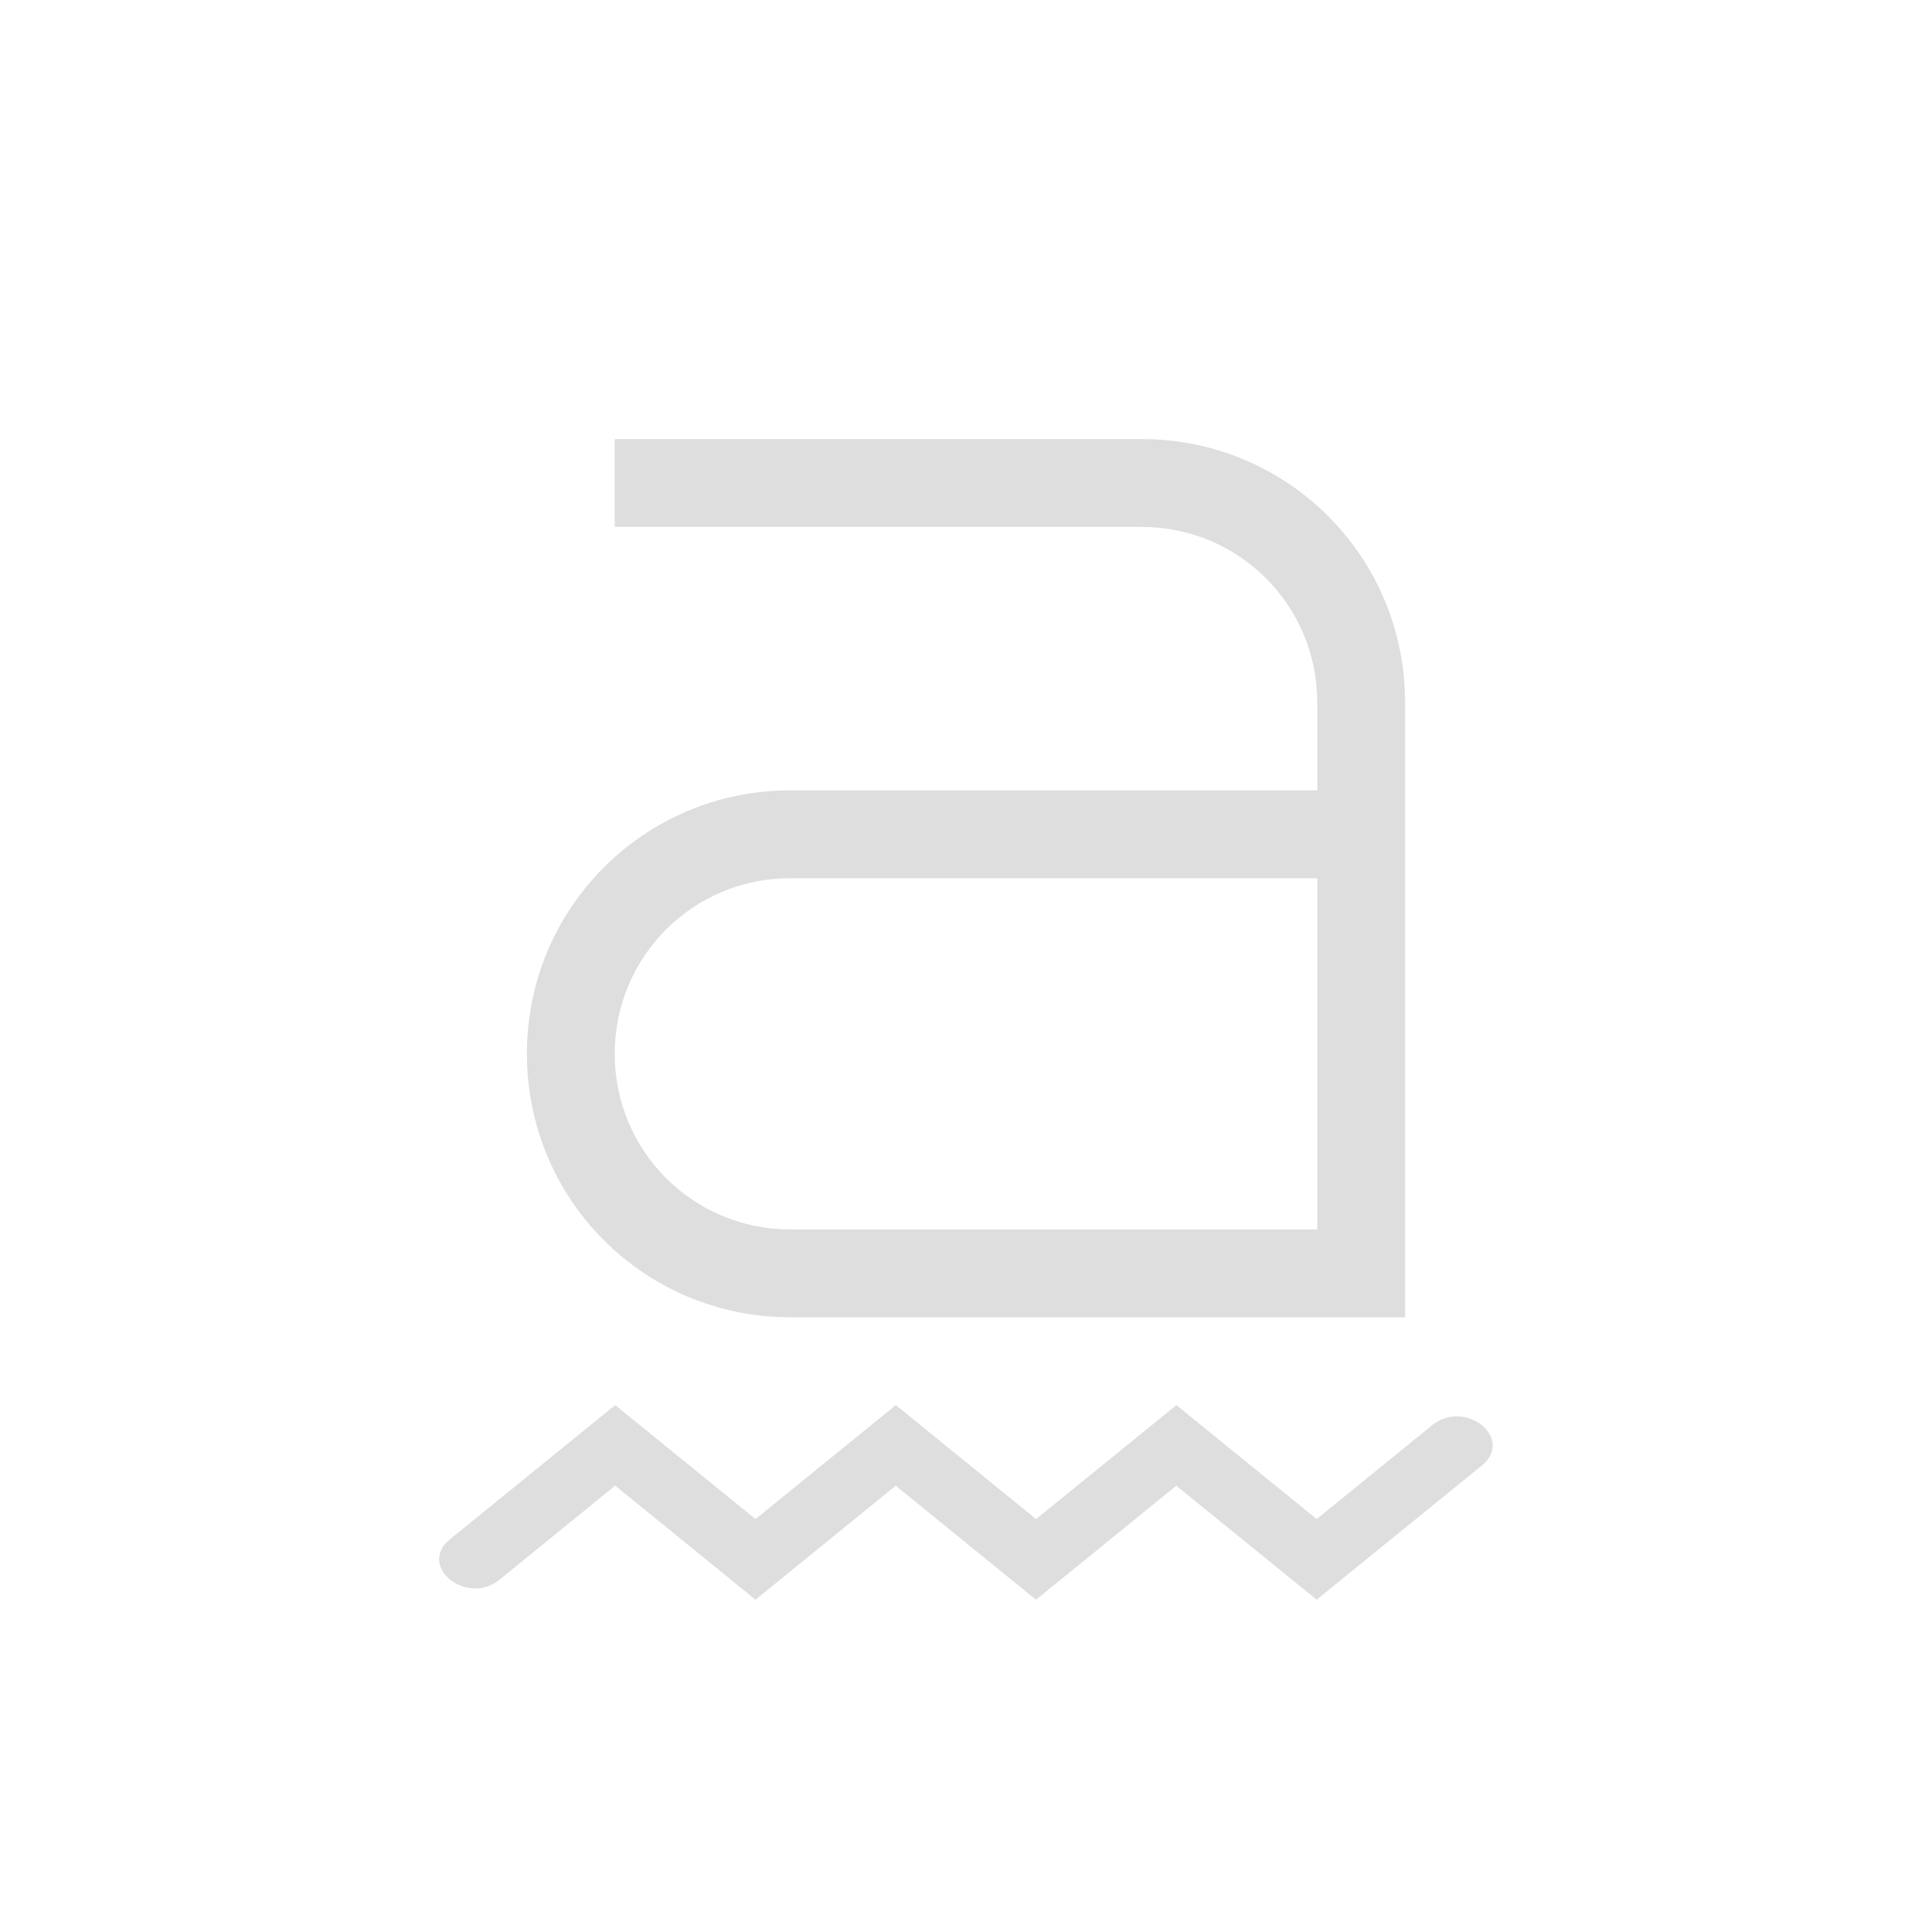 <?xml version='1.0' encoding='ASCII'?>
<svg xmlns="http://www.w3.org/2000/svg" width="16" height="16" viewBox="-3 -3 22 22">
<defs><style id="current-color-scheme" type="text/css">.ColorScheme-Contrast{color:#dedede; fill:currentColor;}</style></defs><path d="m4.005 13-1.88 1.527c-.378.306.188.766.565.46l1.315-1.07 1.598 1.299L7.2 13.918l1.597 1.298 1.598-1.298 1.598 1.298 1.88-1.527c.378-.307-.188-.766-.565-.46l-1.315 1.069L10.396 13l-1.598 1.298L7.201 13l-1.598 1.298zM4 2v1h6c1.108 0 2 .892 2 2v1H6C4.338 6 3 7.338 3 9s1.338 3 3 3h7V5c0-1.662-1.338-3-3-3zm2 5h6v4H6c-1.108 0-2-.892-2-2s.892-2 2-2" class="ColorScheme-Contrast" style="fill:currentColor" fill="currentColor"/>
</svg>
